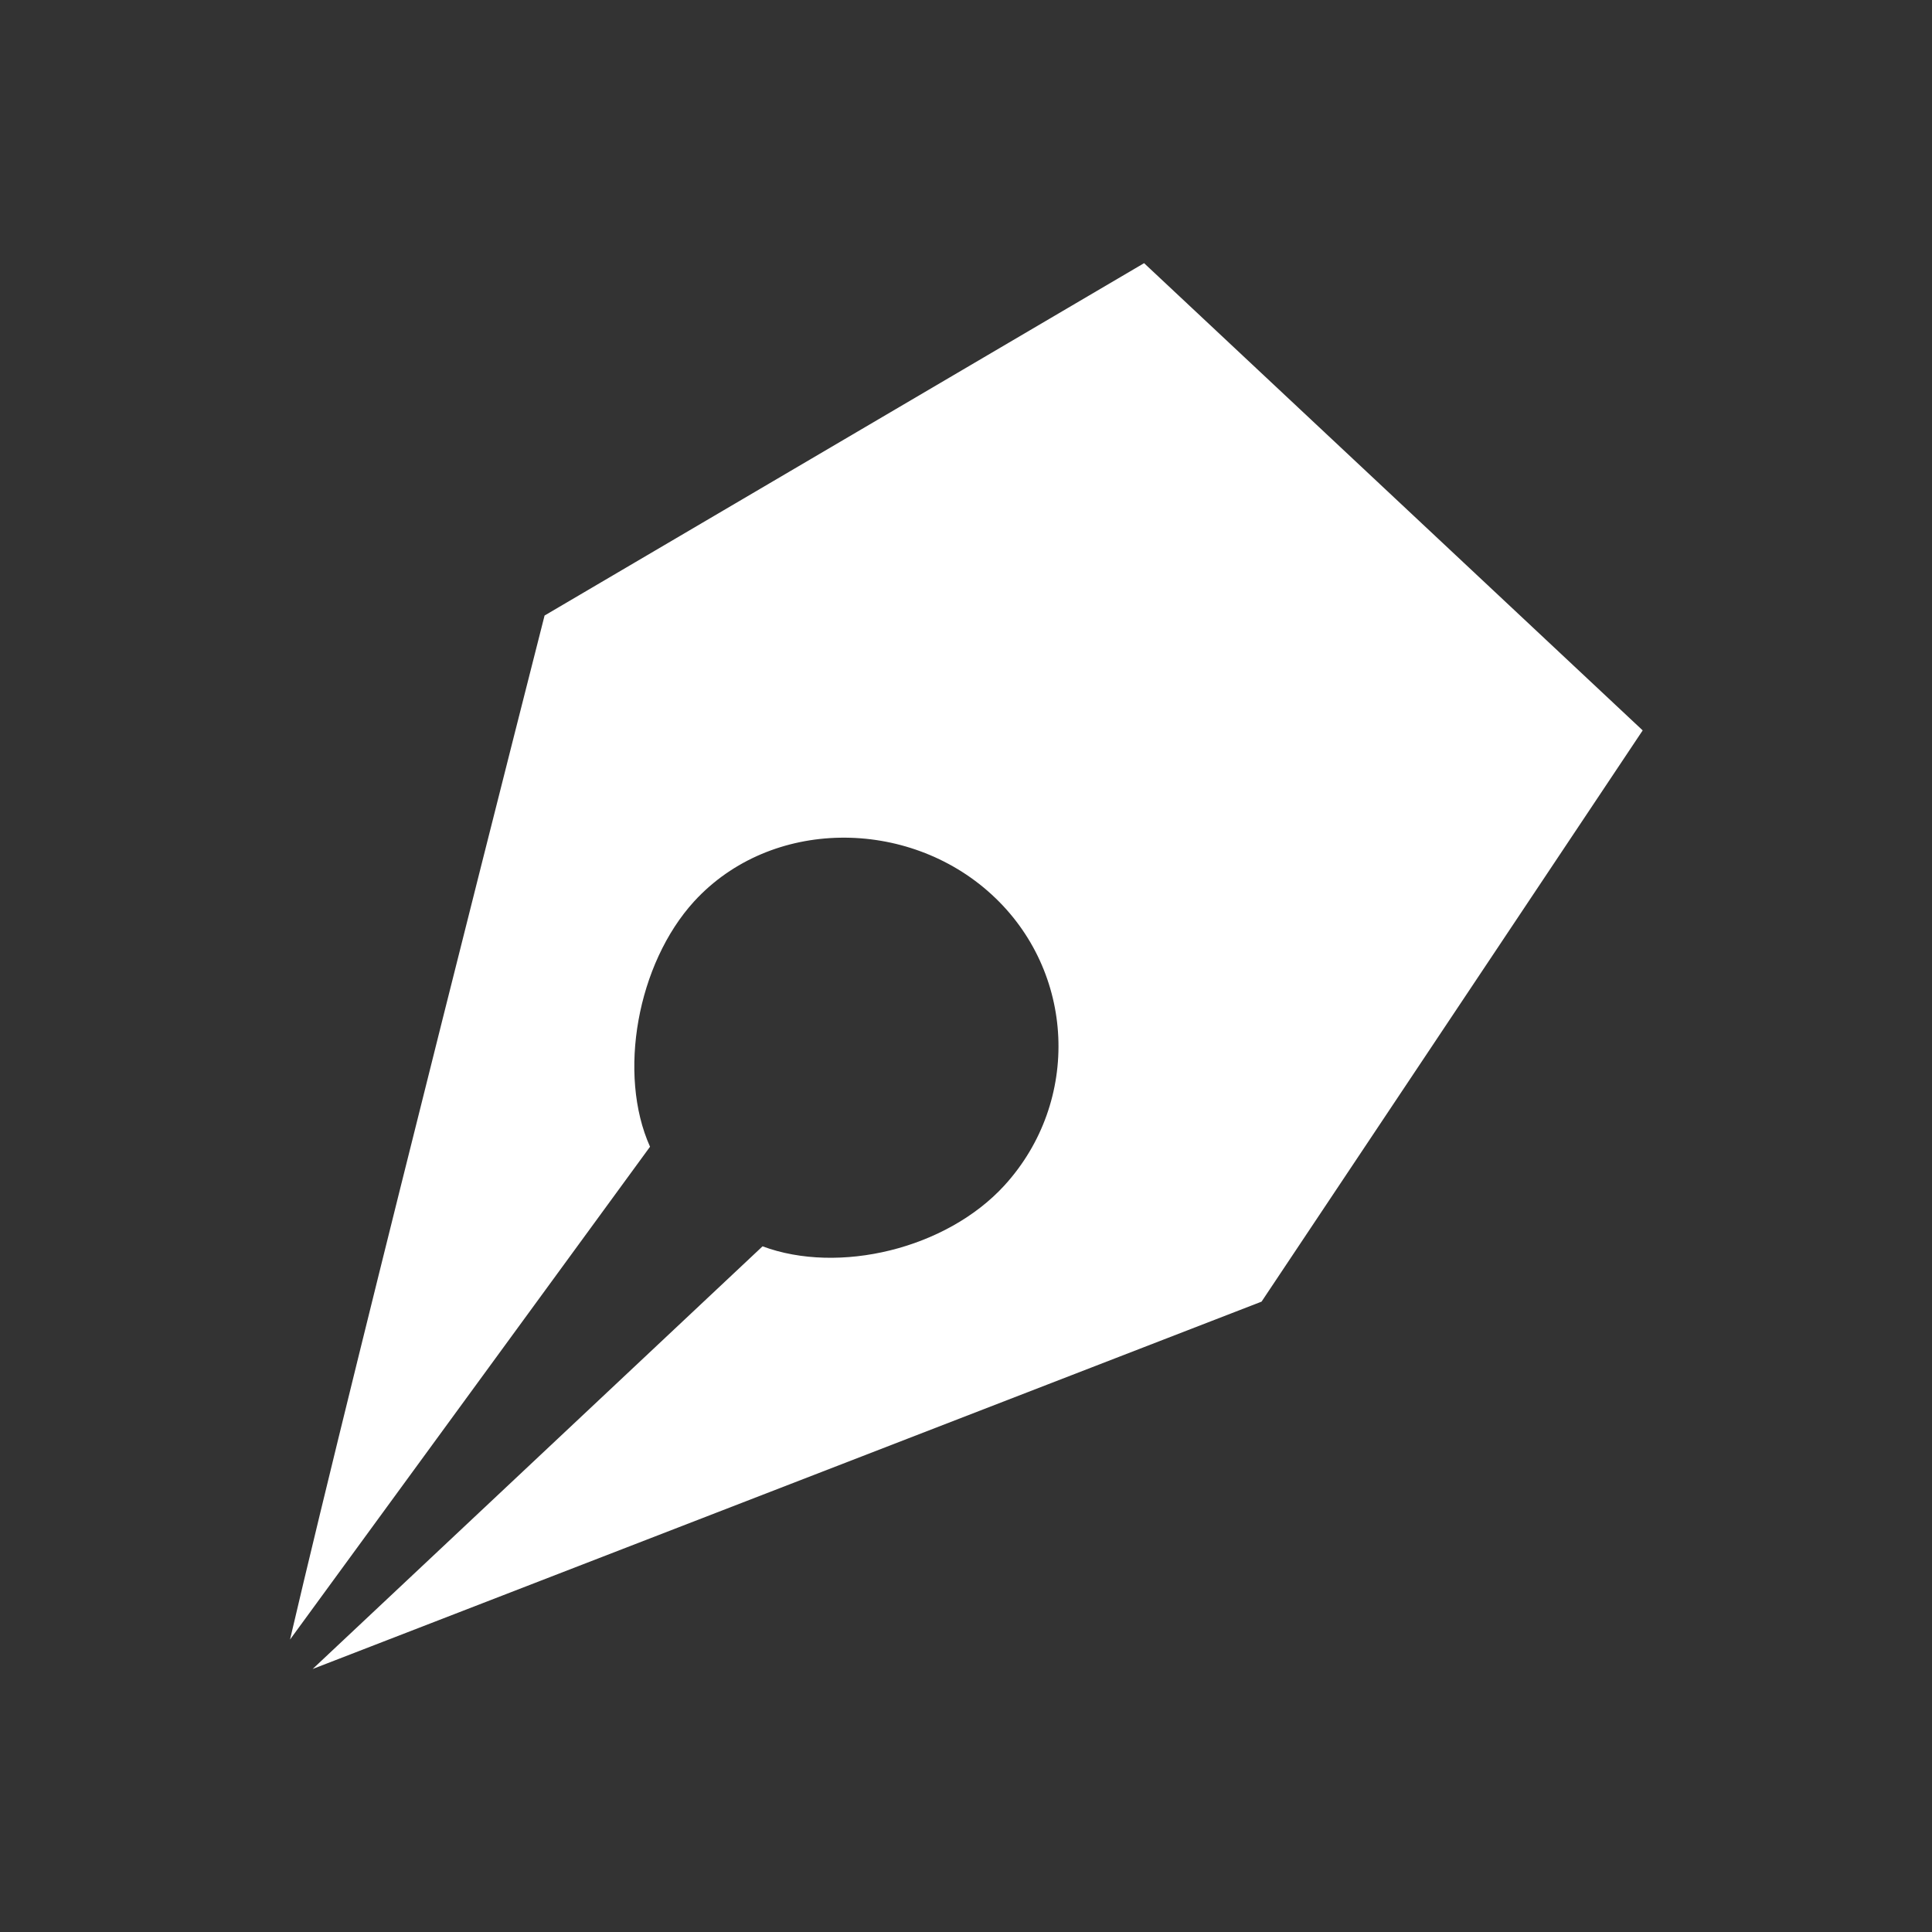 <svg viewBox="0 0 22 22" xmlns="http://www.w3.org/2000/svg"><rect x="0" y="0" width="22" height="22" fill="#333333" stroke="none"/><path transform="matrix(.47 0 0 .47 3 3)" d="m6.811 8.53s-4.542 17.84-6.167 24.81l8.722-11.94c-0.79-1.757-0.312-4.433 1.07-5.946 1.861-2.027 5.173-2.027 7.203-0.168 2.037 1.863 2.173 5.01 0.315 7.05-1.41 1.544-4.02 2.163-5.862 1.477l-10.9 10.24 22.99-8.9 9.234-13.84-12.08-11.32" fill="#fff"/></svg>

